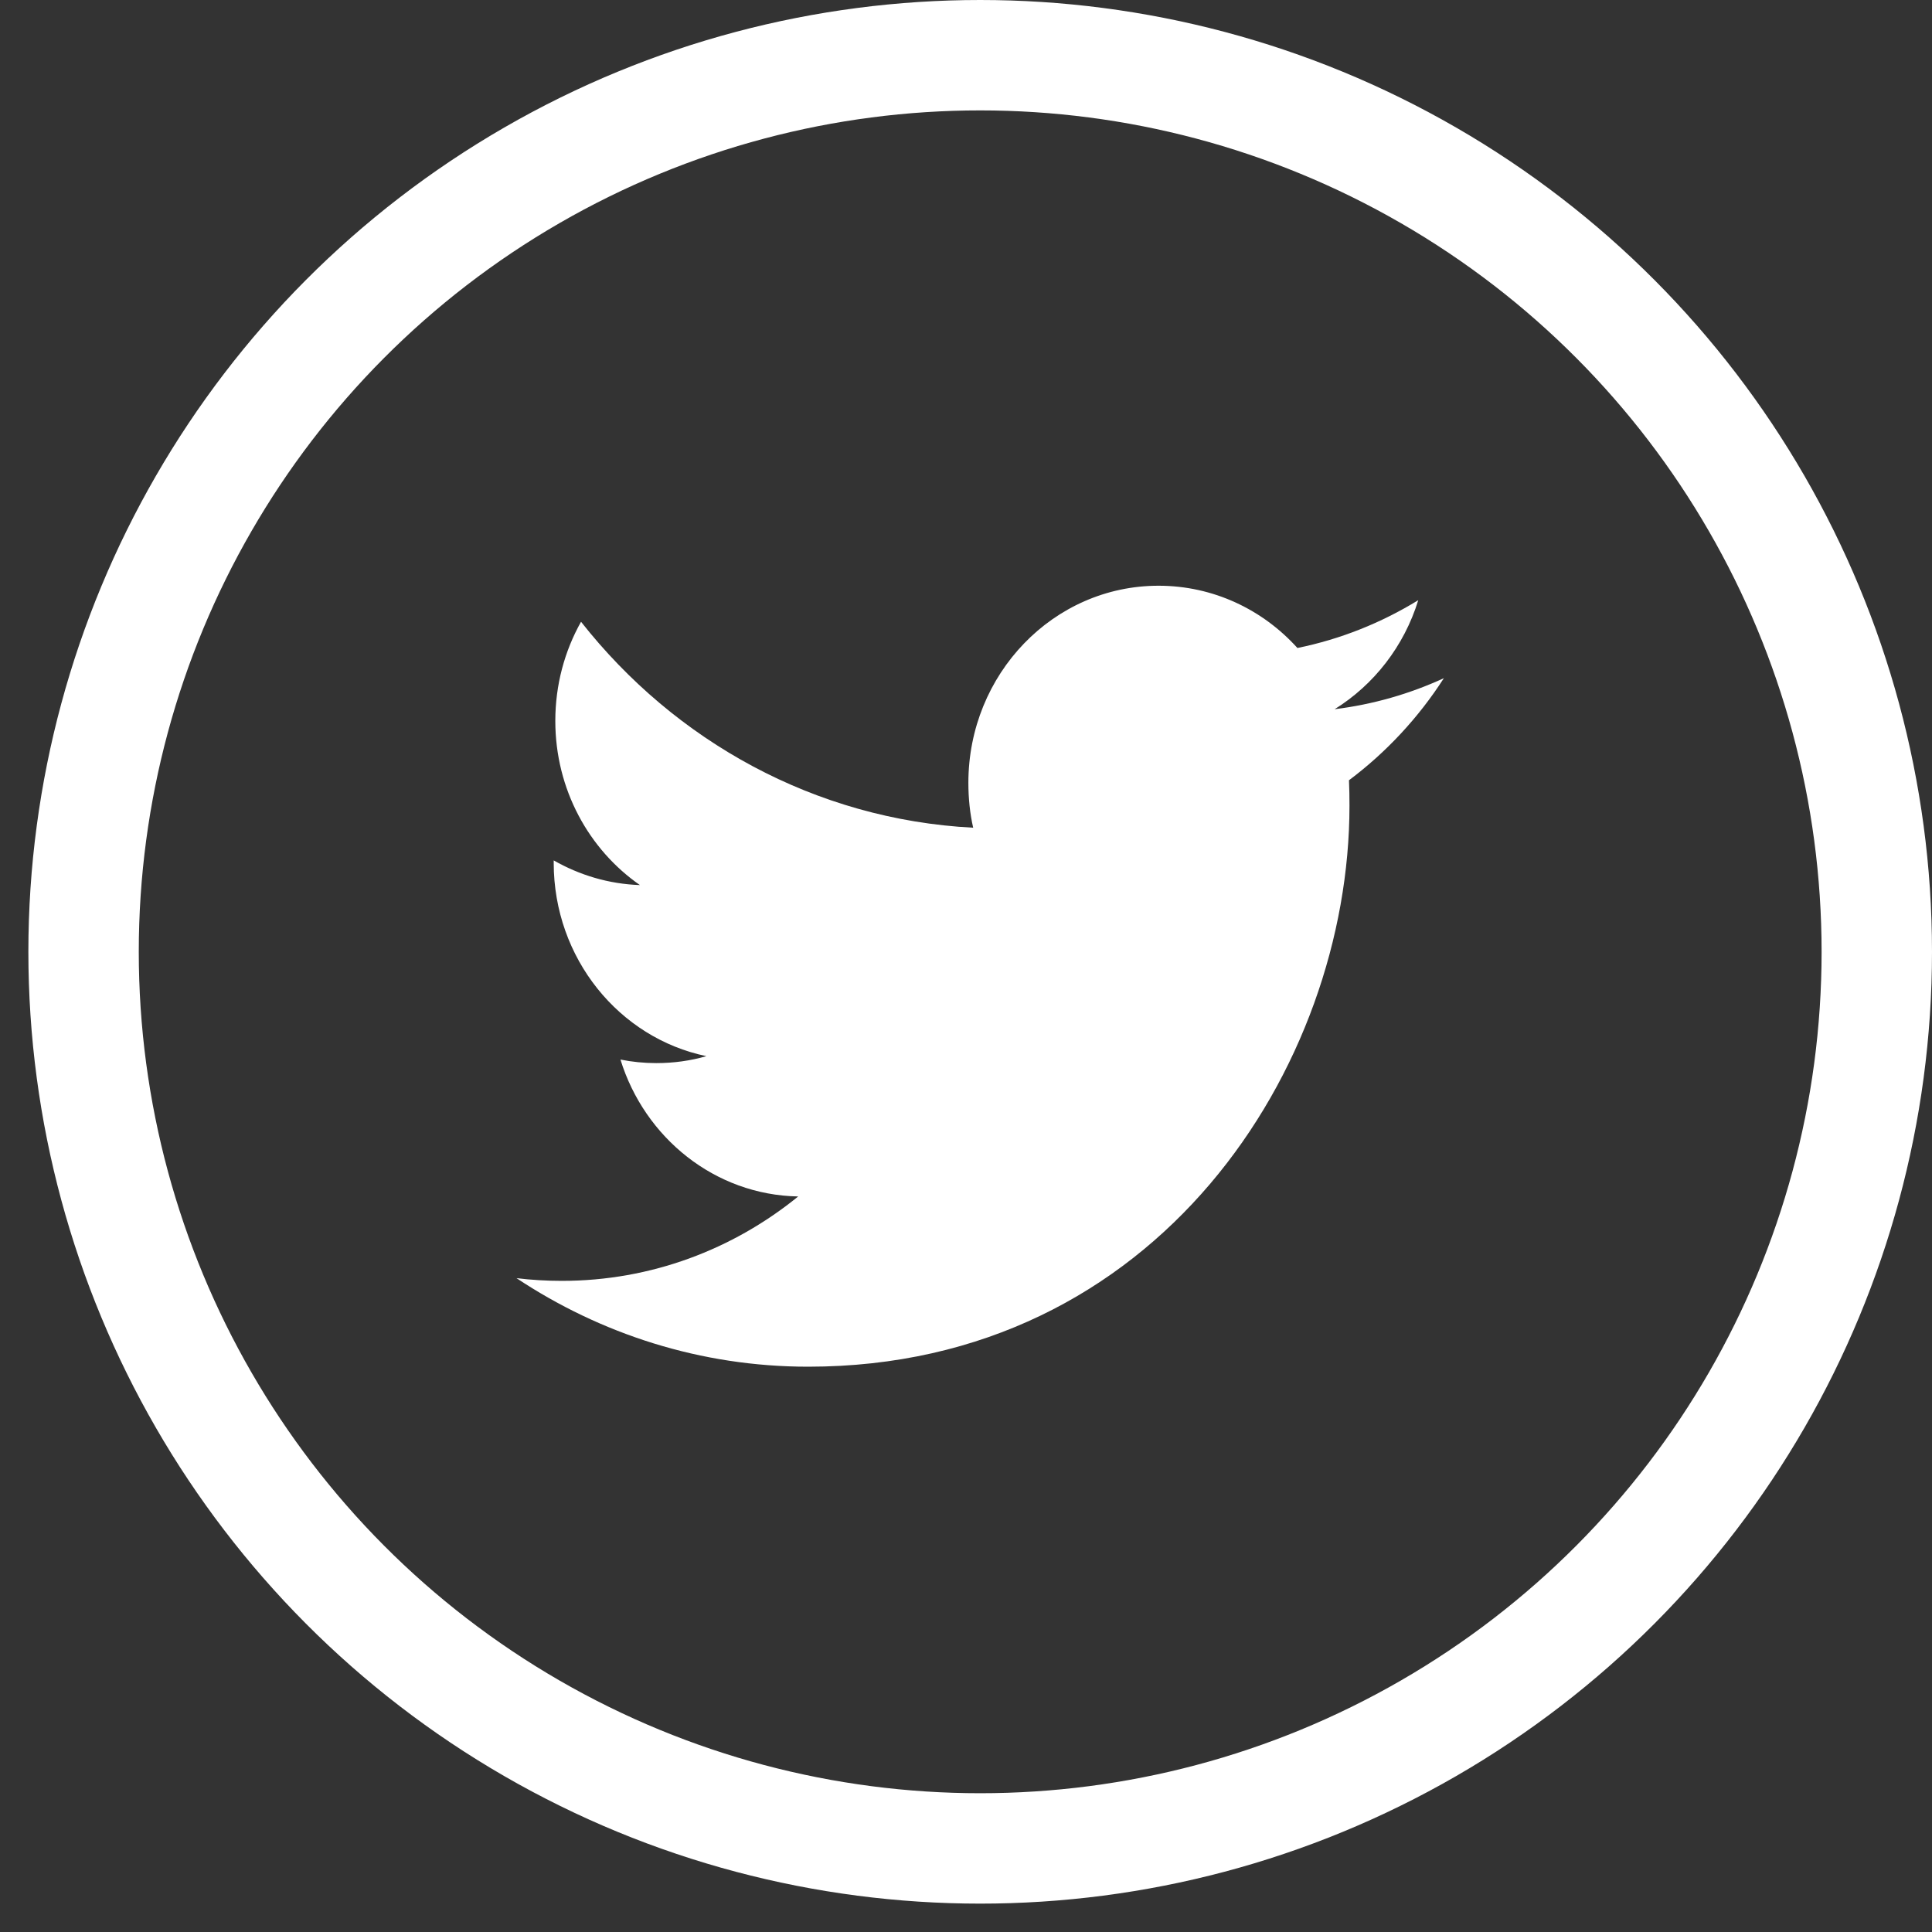<svg width="35" height="35" viewBox="0 0 35 35" fill="none" xmlns="http://www.w3.org/2000/svg">
<rect x="0" y="0" width="35" height="35" fill="#333333" stroke="none"/>
<circle cx="17.757" cy="17.243" r="16.243" stroke="white" stroke-width="2"/>
<path fill-rule="evenodd" clip-rule="evenodd" d="M24.178 12.848C24.89 12.406 25.437 11.706 25.693 10.873C25.026 11.282 24.29 11.579 23.504 11.739C22.877 11.044 21.98 10.611 20.988 10.611C19.085 10.611 17.543 12.21 17.543 14.182C17.543 14.462 17.571 14.735 17.63 14.995C14.767 14.846 12.227 13.426 10.526 11.264C10.229 11.793 10.06 12.406 10.06 13.06C10.06 14.299 10.668 15.392 11.593 16.034C11.028 16.015 10.497 15.853 10.031 15.587V15.631C10.031 17.362 11.219 18.806 12.797 19.133C12.508 19.217 12.204 19.259 11.888 19.259C11.666 19.259 11.449 19.237 11.24 19.195C11.678 20.613 12.951 21.648 14.46 21.675C13.28 22.634 11.793 23.204 10.179 23.204C9.901 23.204 9.626 23.188 9.357 23.155C10.882 24.167 12.694 24.759 14.64 24.759C20.981 24.759 24.447 19.317 24.447 14.597C24.447 14.442 24.445 14.287 24.438 14.135C25.111 13.631 25.697 13.002 26.157 12.286C25.539 12.57 24.875 12.762 24.178 12.848Z" fill="white"/>
</svg>
     